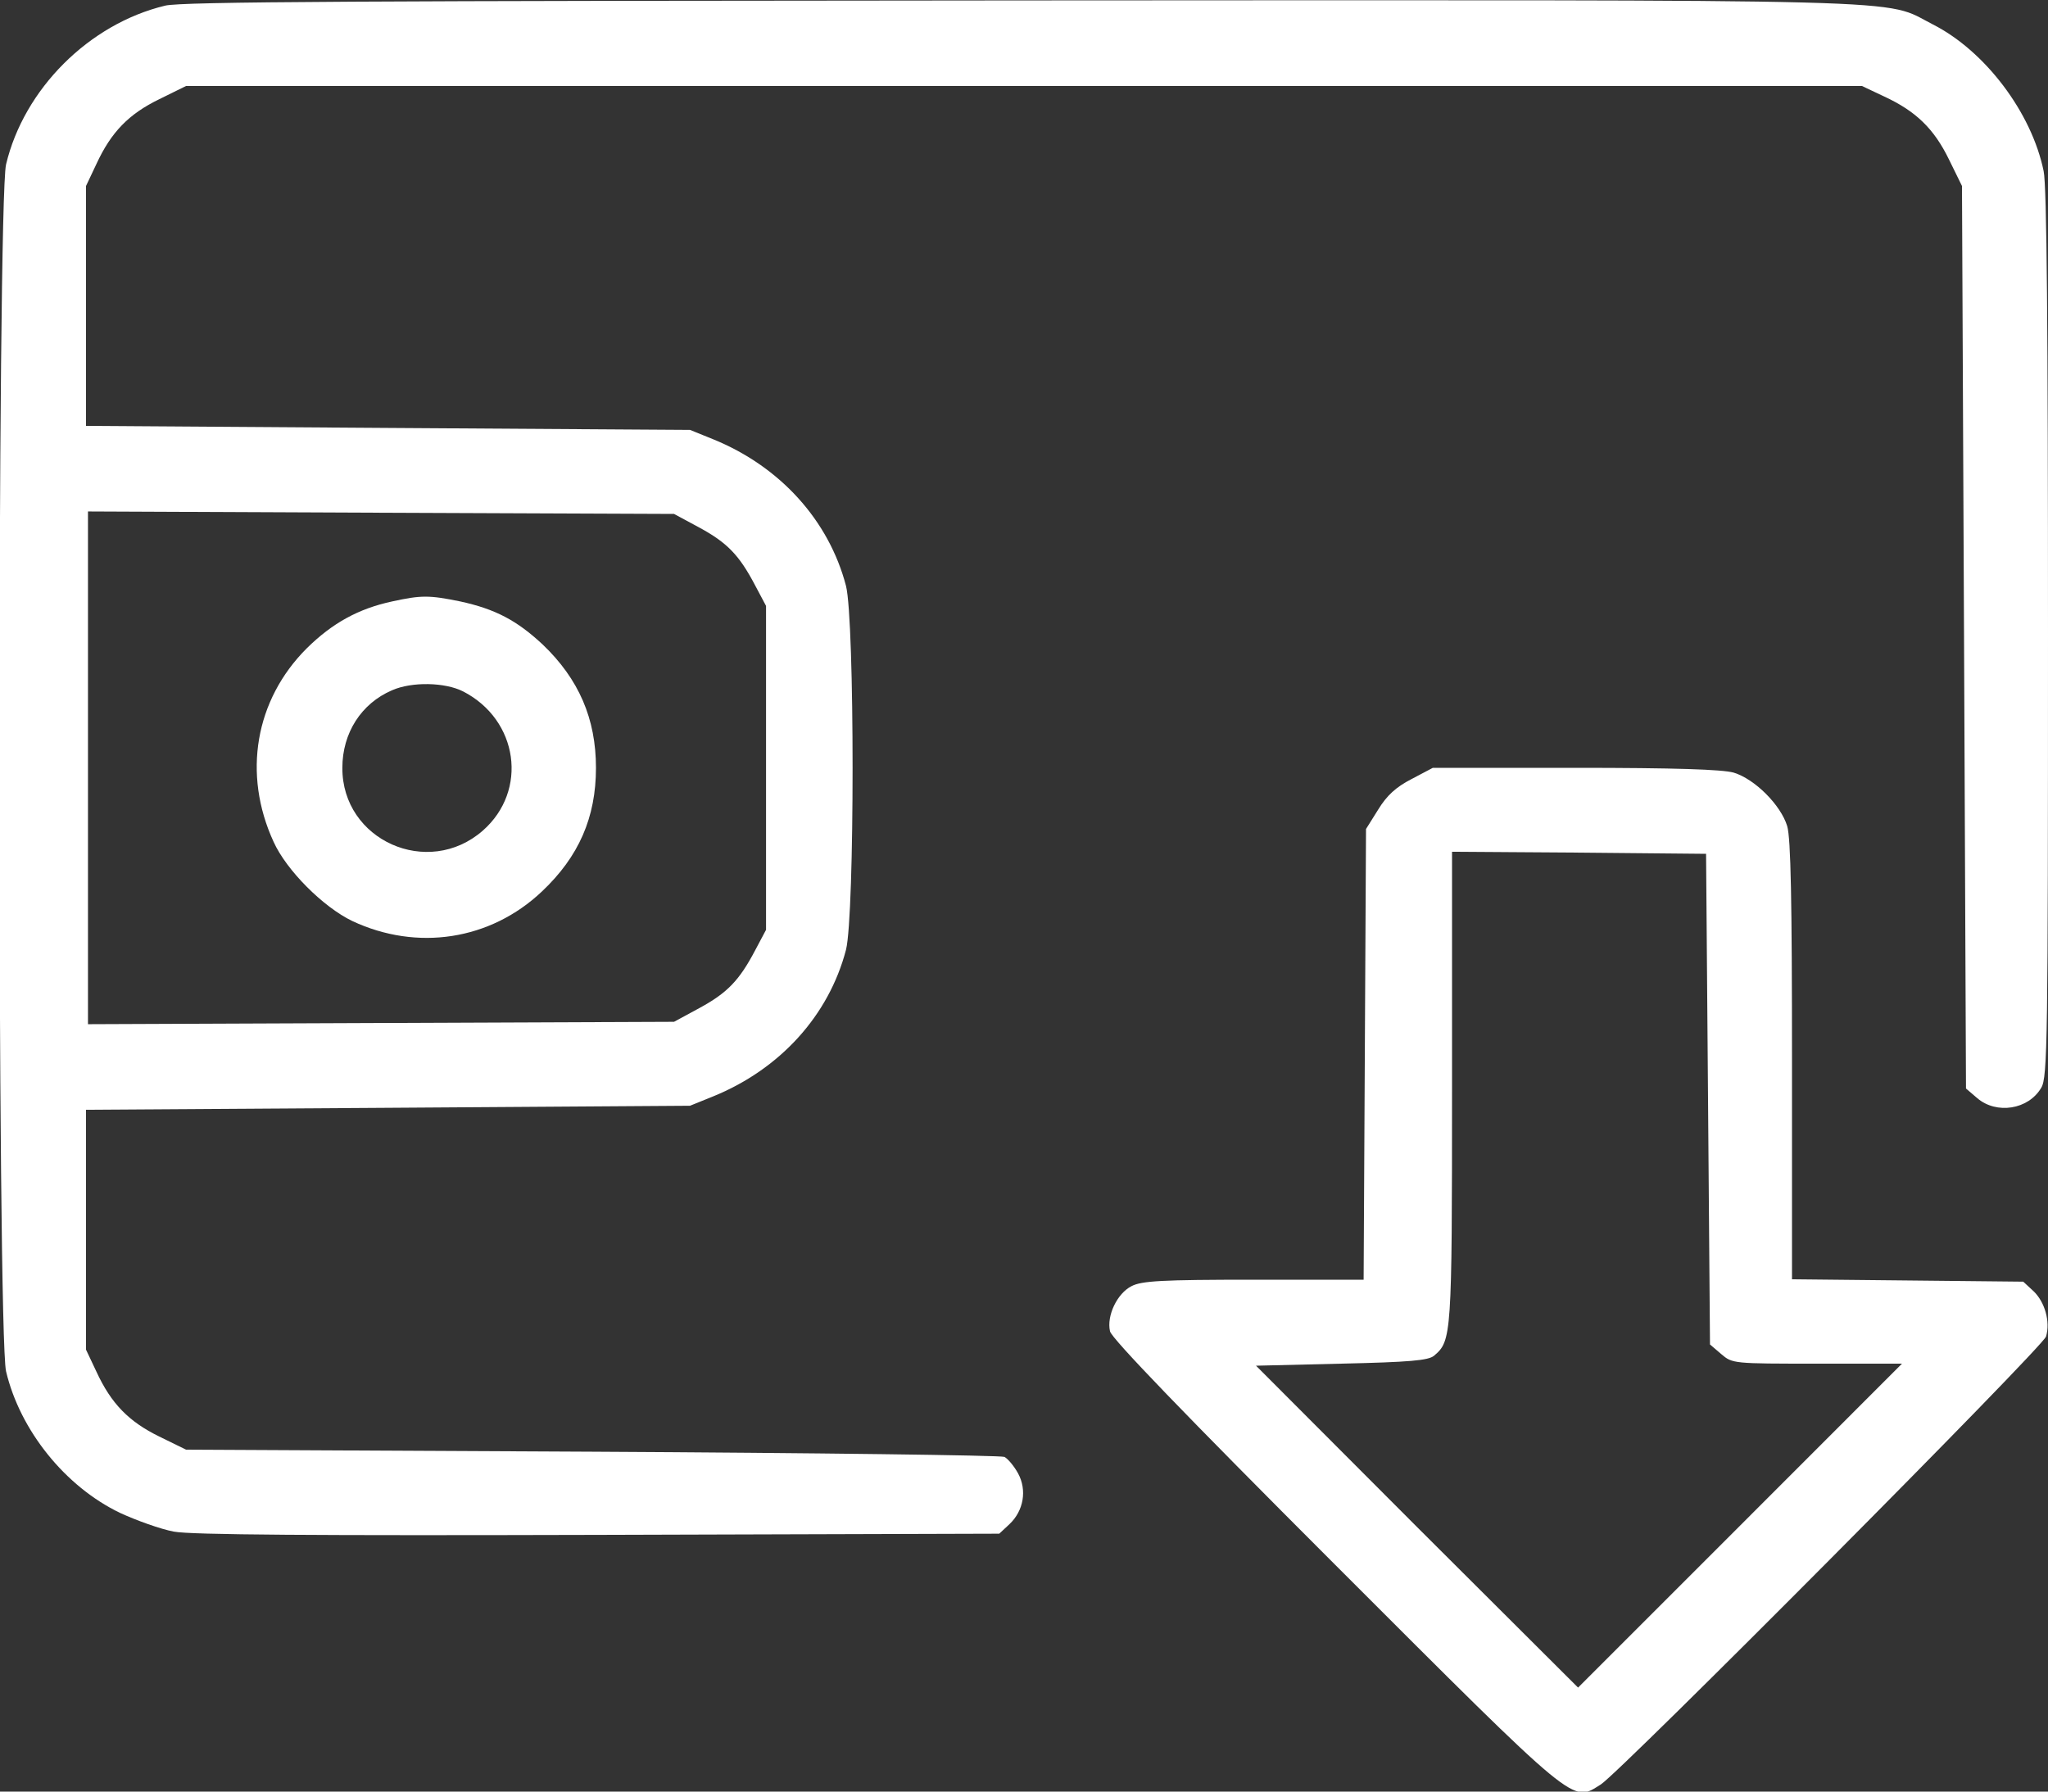 <svg width="24" height="21" viewBox="0 0 24 21" fill="none" xmlns="http://www.w3.org/2000/svg">
<rect x="0" y="0" width="24" height="21" fill="#333333" stroke="none"/>
<path d="M1.936 0.066C1.041 0.281 0.281 1.045 0.071 1.927C-0.033 2.381 -0.033 15.619 0.071 16.074C0.235 16.767 0.764 17.424 1.406 17.733C1.599 17.822 1.885 17.925 2.039 17.953C2.241 17.991 3.685 18 7.017 17.991L11.71 17.977L11.831 17.864C11.995 17.709 12.038 17.466 11.93 17.269C11.883 17.184 11.813 17.1 11.771 17.077C11.728 17.058 9.553 17.03 6.938 17.016L2.18 16.992L1.866 16.838C1.51 16.664 1.303 16.453 1.13 16.078L1.008 15.82V14.414V13.008L4.547 12.985L8.086 12.961L8.353 12.853C9.141 12.534 9.713 11.902 9.914 11.133C10.017 10.725 10.017 7.275 9.914 6.867C9.713 6.099 9.141 5.466 8.353 5.147L8.086 5.039L4.547 5.016L1.008 4.992V3.586V2.18L1.13 1.922C1.303 1.547 1.51 1.336 1.866 1.163L2.18 1.008H12H21.82L22.078 1.13C22.453 1.303 22.664 1.51 22.838 1.866L22.992 2.18L23.016 7.467L23.039 12.759L23.171 12.872C23.395 13.064 23.77 13.008 23.921 12.75C23.995 12.628 24 12.188 24 7.435C24 3.858 23.986 2.18 23.949 2.006C23.808 1.317 23.26 0.595 22.65 0.286C22.05 -0.019 22.749 0 11.977 0.005C4.238 0.01 2.128 0.019 1.936 0.066ZM8.194 6.183C8.522 6.361 8.663 6.506 8.85 6.863L8.977 7.102V9V10.899L8.85 11.138C8.663 11.494 8.522 11.639 8.194 11.817L7.899 11.977L4.467 11.991L1.031 12.005V9V5.995L4.467 6.01L7.899 6.024L8.194 6.183Z" fill="white"/>
<path d="M4.594 7.05C4.2 7.135 3.895 7.303 3.595 7.599C2.99 8.203 2.84 9.071 3.206 9.867C3.356 10.2 3.787 10.632 4.129 10.796C4.889 11.152 5.747 11.021 6.351 10.449C6.783 10.041 6.984 9.582 6.984 9C6.984 8.424 6.783 7.96 6.361 7.556C6.056 7.271 5.803 7.139 5.395 7.05C5.029 6.975 4.936 6.975 4.594 7.05ZM5.428 8.105C6.075 8.438 6.192 9.267 5.658 9.736C5.015 10.299 4.008 9.849 4.012 9C4.012 8.592 4.233 8.246 4.594 8.091C4.828 7.988 5.217 7.997 5.428 8.105Z" fill="white"/>
<path d="M16.543 9.131C16.36 9.225 16.252 9.323 16.149 9.492L16.008 9.717L15.994 12.361L15.98 15H14.691C13.613 15 13.379 15.014 13.261 15.075C13.093 15.159 12.966 15.422 13.008 15.605C13.027 15.689 13.875 16.57 15.647 18.342C18.525 21.22 18.418 21.127 18.76 20.916C18.989 20.77 23.939 15.792 23.977 15.666C24.029 15.492 23.963 15.262 23.832 15.136L23.71 15.023L22.355 15.009L21 14.995V12.436C21 10.547 20.986 9.83 20.944 9.684C20.869 9.436 20.564 9.131 20.316 9.056C20.18 9.019 19.641 9 18.455 9H16.791L16.543 9.131ZM20.016 12.881L20.039 15.759L20.171 15.872C20.302 15.984 20.311 15.984 21.296 15.984H22.289L20.391 17.883L18.493 19.781L16.604 17.897L14.719 16.008L15.718 15.984C16.514 15.966 16.739 15.947 16.805 15.891C17.011 15.717 17.016 15.666 17.016 12.75V9.984L18.507 9.994L19.993 10.008L20.016 12.881Z" fill="white"/>
</svg>
